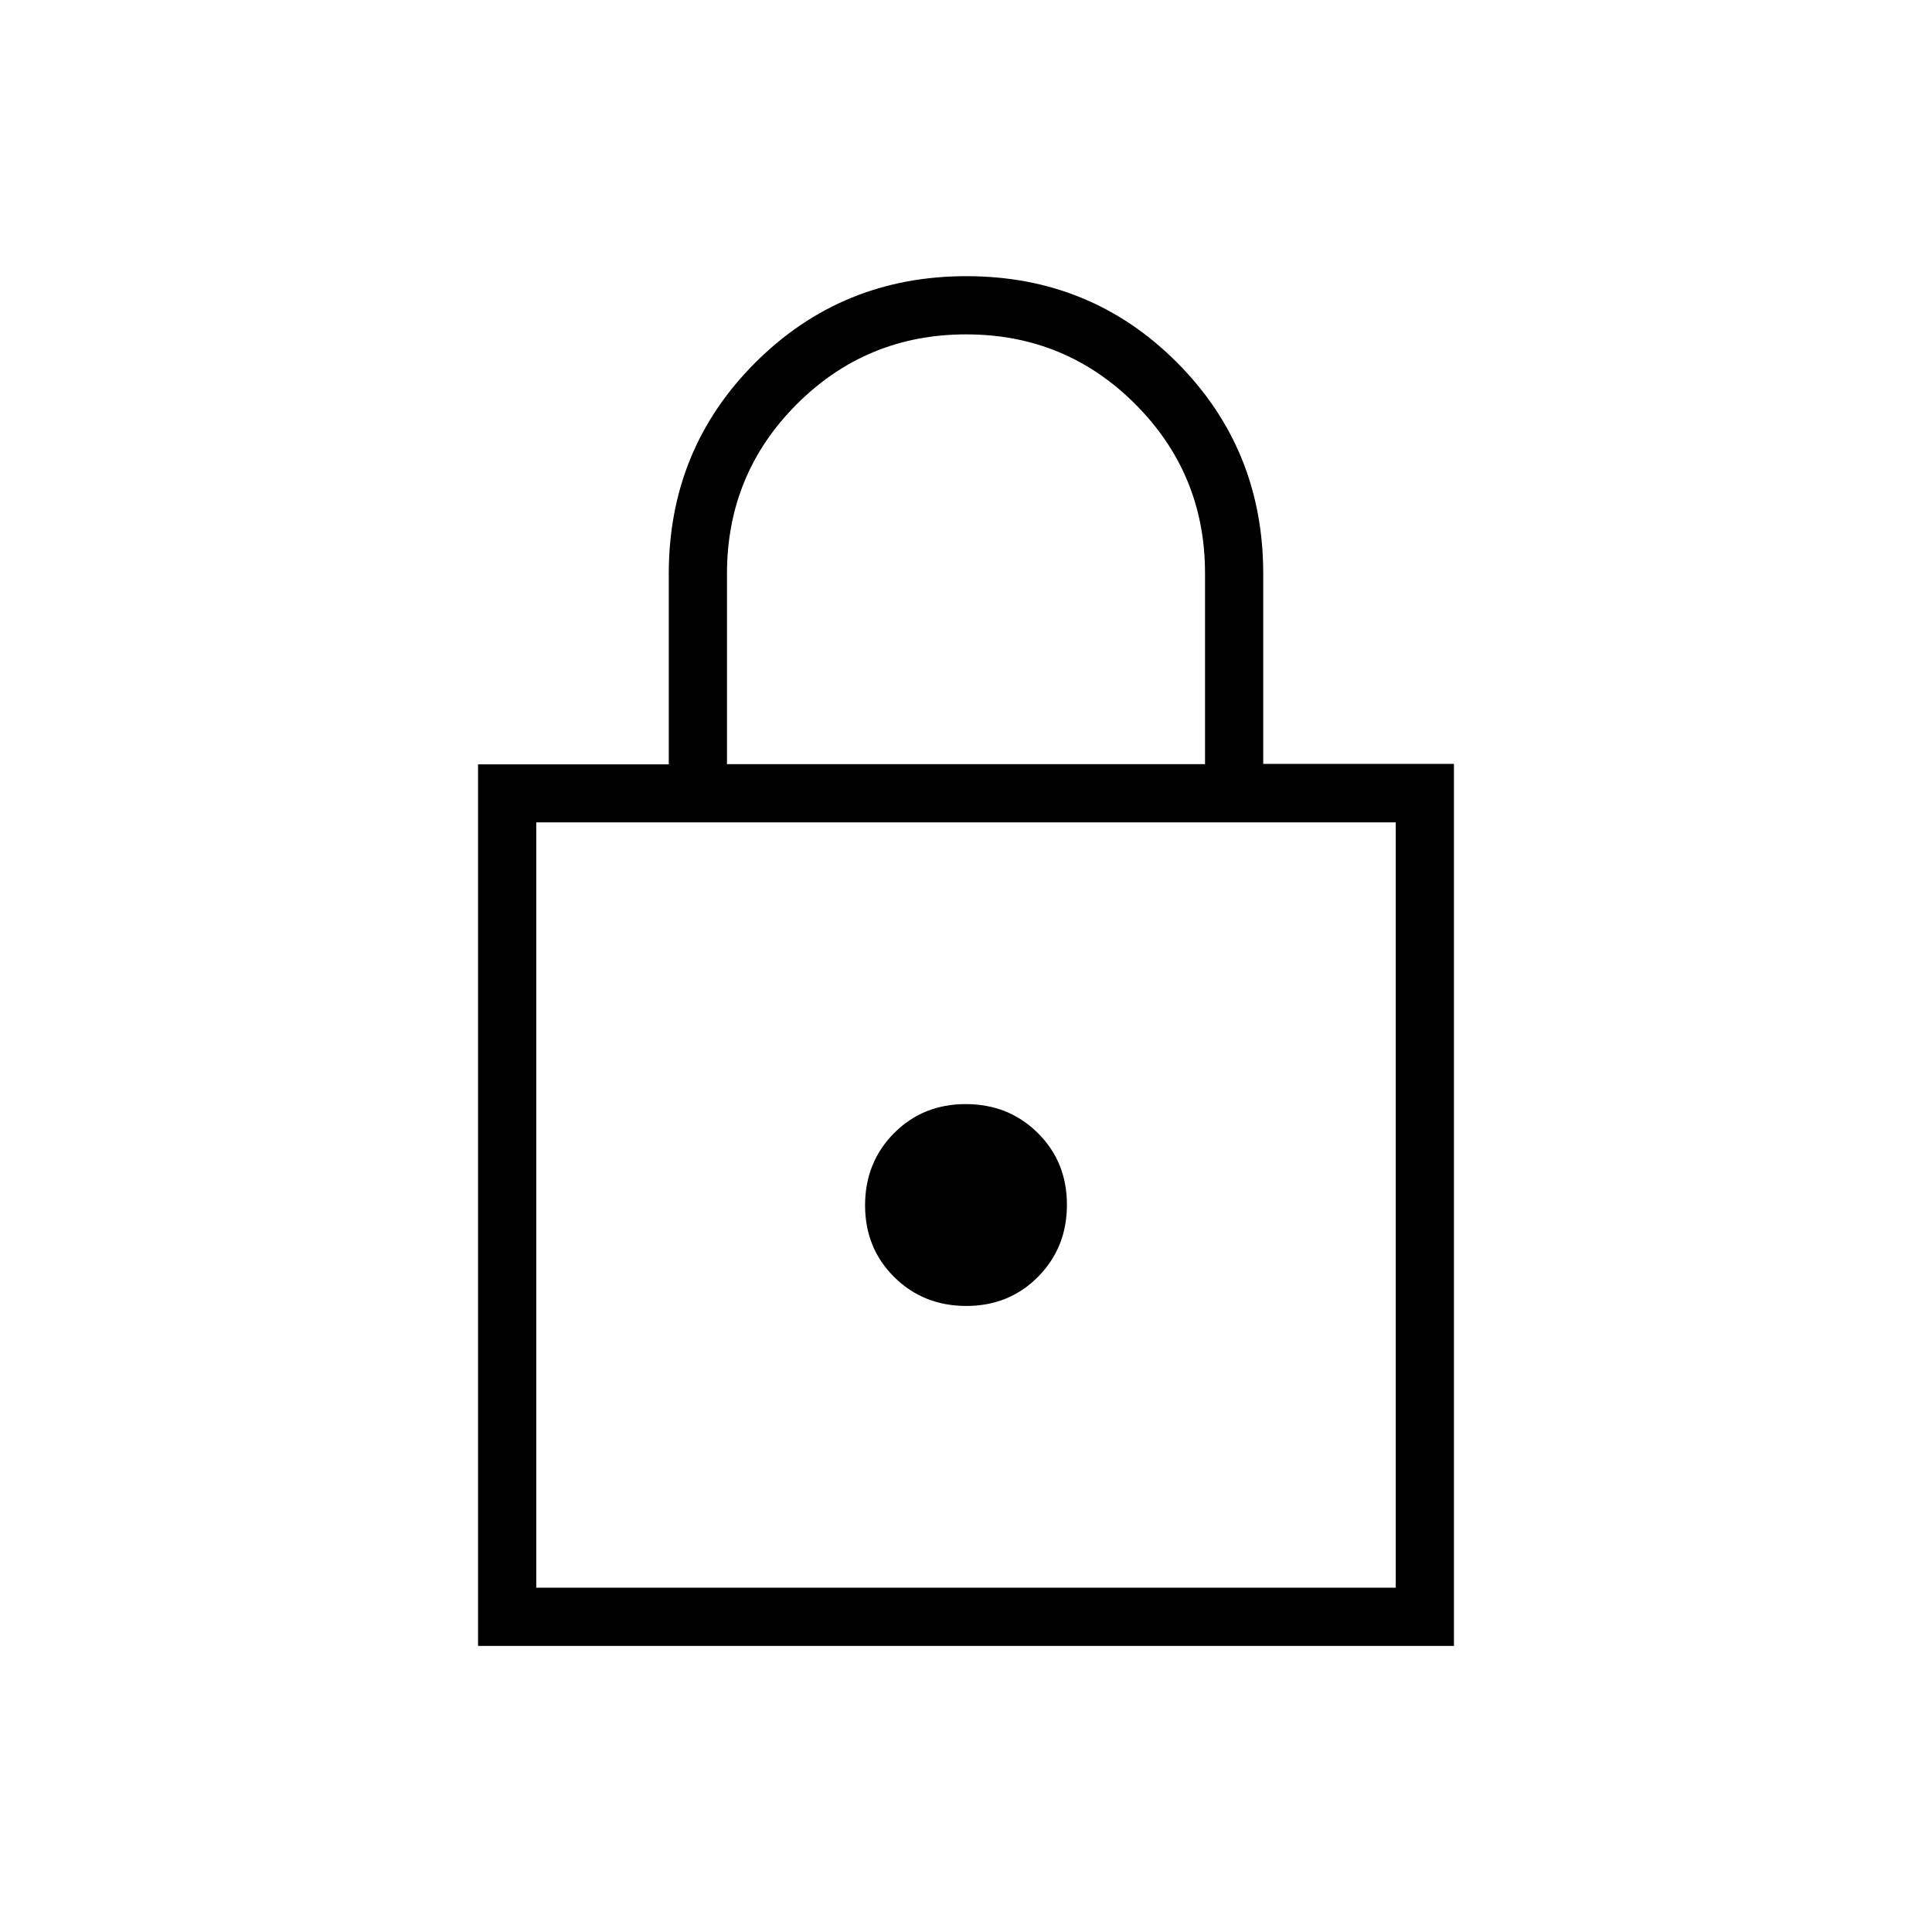<svg xmlns="http://www.w3.org/2000/svg" height="20" viewBox="0 -960 960 960" width="20"><path d="M237.54-142.15v-438.06h94.77v-94.66q0-62 43.01-104.95 43.02-42.95 104.91-42.95 61.89 0 104.67 42.95 42.79 42.95 42.79 104.9v94.49h94.77v438.28H237.54Zm28.92-28.93h427.08v-380.3H266.46v380.3Zm213.69-140q21.3 0 35.65-14.49 14.35-14.5 14.35-35.81 0-21.31-14.49-35.66-14.5-14.34-35.81-14.34-21.3 0-35.65 14.49-14.35 14.5-14.35 35.81 0 21.3 14.49 35.65 14.5 14.35 35.81 14.35ZM361.23-580.31h237.54v-94.86q0-49.29-34.62-83.98-34.62-34.7-84.08-34.7-49.45 0-84.15 34.69-34.69 34.69-34.69 84.24v94.61Zm-94.77 409.23v-380.3 380.3Z"/></svg>